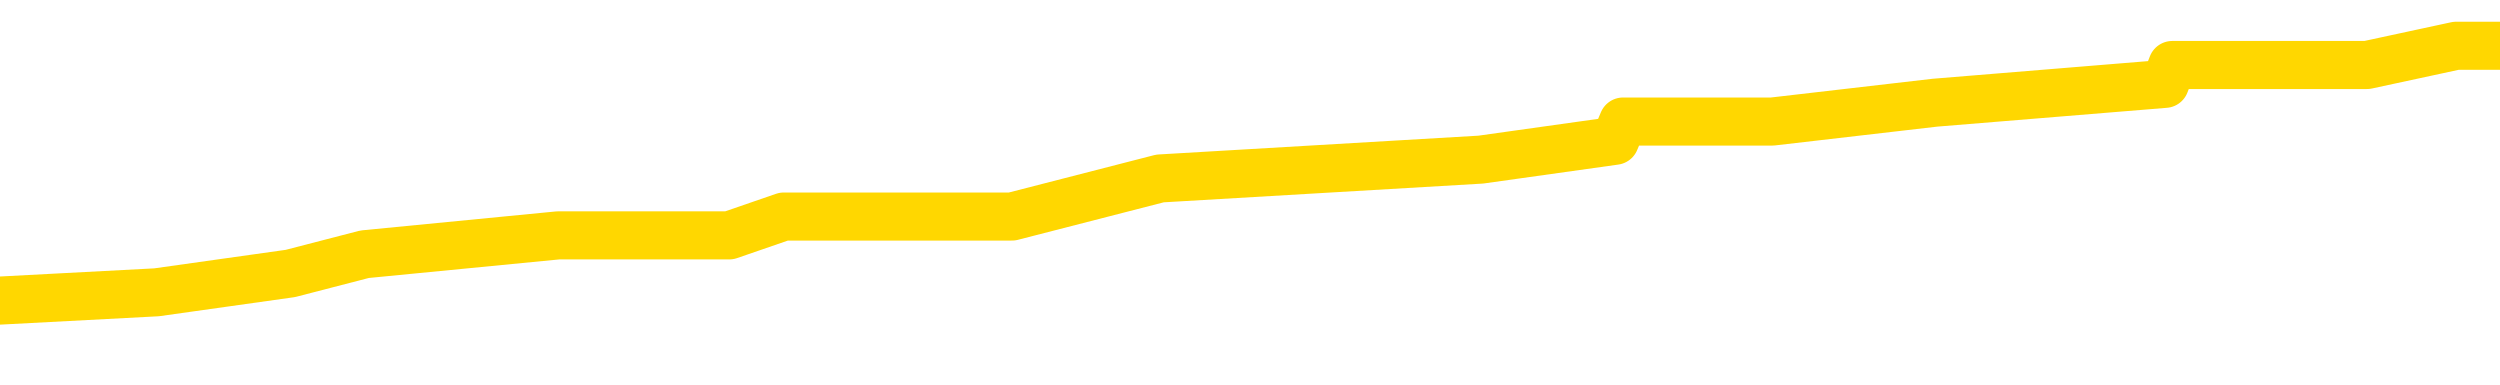 <svg xmlns="http://www.w3.org/2000/svg" version="1.1" viewBox="0 0 6500 1000">
	<path fill="none" stroke="gold" stroke-width="125" stroke-linecap="round" stroke-linejoin="round" d="M0 143934  L-1044580 143934 L-1044396 143885 L-1043906 143786 L-1043612 143737 L-1043301 143638 L-1043066 143589 L-1043013 143490 L-1042954 143392 L-1042800 143343 L-1042760 143244 L-1042627 143195 L-1042335 143145 L-1041794 143145 L-1041184 143096 L-1041136 143096 L-1040496 143047 L-1040462 143047 L-1039937 143047 L-1039804 142998 L-1039414 142899 L-1039086 142800 L-1038969 142702 L-1038758 142603 L-1038041 142603 L-1037471 142554 L-1037364 142554 L-1037189 142505 L-1036968 142406 L-1036566 142357 L-1036540 142258 L-1035612 142160 L-1035525 142061 L-1035443 141963 L-1035373 141864 L-1035075 141815 L-1034923 141716 L-1033033 141765 L-1032932 141765 L-1032670 141765 L-1032376 141815 L-1032235 141716 L-1031986 141716 L-1031951 141667 L-1031792 141618 L-1031329 141519 L-1031076 141470 L-1030863 141371 L-1030612 141322 L-1030263 141273 L-1029336 141174 L-1029242 141075 L-1028831 141026 L-1027661 140928 L-1026472 140878 L-1026379 140780 L-1026352 140681 L-1026086 140583 L-1025787 140484 L-1025658 140385 L-1025621 140287 L-1024806 140287 L-1024422 140336 L-1023362 140385 L-1023300 140385 L-1023035 141371 L-1022564 142308 L-1022371 143244 L-1022108 144180 L-1021771 144131 L-1021635 144082 L-1021180 144033 L-1020437 143983 L-1020419 143934 L-1020254 143835 L-1020186 143835 L-1019670 143786 L-1018641 143786 L-1018445 143737 L-1017956 143688 L-1017594 143638 L-1017185 143638 L-1016800 143688 L-1015096 143688 L-1014998 143688 L-1014927 143688 L-1014865 143688 L-1014681 143638 L-1014344 143638 L-1013704 143589 L-1013627 143540 L-1013566 143540 L-1013379 143490 L-1013299 143490 L-1013122 143441 L-1013103 143392 L-1012873 143392 L-1012485 143343 L-1011597 143343 L-1011557 143293 L-1011469 143244 L-1011442 143145 L-1010434 143096 L-1010284 142998 L-1010260 142948 L-1010127 142899 L-1010087 142850 L-1008829 142800 L-1008771 142800 L-1008231 142751 L-1008179 142751 L-1008132 142751 L-1007737 142702 L-1007597 142653 L-1007397 142603 L-1007251 142603 L-1007086 142603 L-1006809 142653 L-1006451 142653 L-1005898 142603 L-1005253 142554 L-1004995 142455 L-1004841 142406 L-1004440 142357 L-1004400 142308 L-1004279 142258 L-1004217 142308 L-1004203 142308 L-1004110 142308 L-1003816 142258 L-1003665 142061 L-1003335 141963 L-1003257 141864 L-1003181 141815 L-1002954 141667 L-1002888 141568 L-1002660 141470 L-1002608 141371 L-1002443 141322 L-1001437 141273 L-1001254 141223 L-1000703 141174 L-1000310 141075 L-999912 141026 L-999062 140928 L-998984 140878 L-998405 140829 L-997964 140829 L-997723 140780 L-997565 140780 L-997165 140681 L-997144 140681 L-996699 140632 L-996294 140583 L-996158 140484 L-995983 140385 L-995846 140287 L-995596 140188 L-994596 140139 L-994514 140090 L-994379 140040 L-994340 139991 L-993450 139942 L-993234 139893 L-992791 139843 L-992674 139794 L-992617 139745 L-991941 139745 L-991840 139695 L-991812 139695 L-990470 139646 L-990064 139597 L-990025 139548 L-989096 139498 L-988998 139449 L-988865 139400 L-988461 139350 L-988435 139301 L-988342 139252 L-988126 139203 L-987714 139104 L-986561 139005 L-986269 138907 L-986240 138808 L-985632 138759 L-985382 138660 L-985363 138611 L-984433 138562 L-984382 138463 L-984259 138414 L-984242 138315 L-984086 138266 L-983911 138168 L-983774 138118 L-983718 138069 L-983610 138020 L-983525 137970 L-983291 137921 L-983216 137872 L-982908 137823 L-982790 137773 L-982620 137724 L-982529 137675 L-982426 137675 L-982403 137625 L-982326 137625 L-982228 137527 L-981861 137478 L-981757 137428 L-981253 137379 L-980801 137330 L-980763 137280 L-980739 137231 L-980698 137182 L-980570 137133 L-980469 137083 L-980027 137034 L-979745 136985 L-979153 136935 L-979022 136886 L-978748 136788 L-978595 136738 L-978442 136689 L-978357 136590 L-978279 136541 L-978093 136492 L-978043 136492 L-978015 136443 L-977936 136393 L-977912 136344 L-977629 136245 L-977025 136147 L-976030 136098 L-975732 136048 L-974998 135999 L-974753 135950 L-974664 135900 L-974086 135851 L-973388 135802 L-972636 135753 L-972317 135703 L-971934 135605 L-971857 135555 L-971223 135506 L-971037 135457 L-970949 135457 L-970820 135457 L-970507 135408 L-970458 135358 L-970316 135309 L-970294 135260 L-969326 135210 L-968781 135161 L-968303 135161 L-968242 135161 L-967918 135161 L-967897 135112 L-967834 135112 L-967624 135063 L-967547 135013 L-967493 134964 L-967470 134915 L-967431 134865 L-967415 134816 L-966658 134767 L-966641 134718 L-965842 134668 L-965689 134619 L-964784 134570 L-964278 134520 L-964049 134422 L-964007 134422 L-963892 134373 L-963716 134323 L-962961 134373 L-962826 134323 L-962662 134274 L-962344 134225 L-962168 134126 L-961146 134028 L-961123 133929 L-960872 133880 L-960659 133781 L-960025 133732 L-959787 133633 L-959754 133535 L-959576 133436 L-959496 133338 L-959406 133288 L-959342 133190 L-958901 133091 L-958878 133042 L-958337 132993 L-958081 132943 L-957586 132894 L-956709 132845 L-956672 132795 L-956620 132746 L-956579 132697 L-956461 132648 L-956185 132598 L-955978 132500 L-955781 132401 L-955757 132303 L-955707 132204 L-955668 132155 L-955590 132105 L-954993 132007 L-954932 131958 L-954829 131908 L-954675 131859 L-954043 131810 L-953362 131760 L-953059 131662 L-952713 131613 L-952515 131563 L-952467 131465 L-952146 131415 L-951519 131366 L-951372 131317 L-951336 131268 L-951278 131218 L-951201 131120 L-950960 131120 L-950872 131070 L-950778 131021 L-950484 130972 L-950349 130923 L-950289 130873 L-950252 130775 L-949980 130775 L-948974 130725 L-948799 130676 L-948748 130676 L-948455 130627 L-948263 130528 L-947930 130479 L-947423 130430 L-946861 130331 L-946846 130233 L-946830 130183 L-946729 130085 L-946615 129986 L-946575 129888 L-946538 129838 L-946472 129838 L-946444 129789 L-946305 129838 L-946012 129838 L-945962 129838 L-945857 129838 L-945593 129789 L-945128 129740 L-944983 129740 L-944929 129641 L-944871 129592 L-944680 129543 L-944315 129493 L-944101 129493 L-943906 129493 L-943848 129493 L-943789 129395 L-943635 129345 L-943366 129296 L-942936 129543 L-942920 129543 L-942843 129493 L-942779 129444 L-942650 129099 L-942626 129050 L-942342 129000 L-942294 128951 L-942240 128902 L-941777 128853 L-941739 128853 L-941698 128803 L-941508 128754 L-941027 128705 L-940540 128655 L-940524 128606 L-940486 128557 L-940229 128508 L-940152 128409 L-939922 128360 L-939906 128261 L-939612 128163 L-939169 128113 L-938722 128064 L-938218 128015 L-938064 127965 L-937777 127916 L-937737 127818 L-937406 127768 L-937184 127719 L-936667 127620 L-936591 127571 L-936344 127473 L-936149 127374 L-936089 127325 L-935313 127275 L-935239 127275 L-935008 127226 L-934992 127226 L-934930 127177 L-934734 127128 L-934270 127128 L-934247 127078 L-934117 127078 L-932816 127078 L-932800 127078 L-932722 127029 L-932629 127029 L-932412 127029 L-932259 126980 L-932081 127029 L-932027 127078 L-931740 127128 L-931700 127128 L-931331 127128 L-930891 127128 L-930707 127128 L-930386 127078 L-930091 127078 L-929645 126980 L-929573 126931 L-929111 126832 L-928673 126783 L-928491 126733 L-927037 126635 L-926905 126586 L-926448 126487 L-926222 126438 L-925836 126339 L-925319 126241 L-924365 126142 L-923571 126043 L-922896 125994 L-922471 125896 L-922160 125846 L-921930 125698 L-921246 125551 L-921233 125403 L-921023 125206 L-921001 125156 L-920827 125058 L-919877 125008 L-919609 124910 L-918794 124861 L-918483 124762 L-918446 124713 L-918388 124614 L-917772 124565 L-917134 124466 L-915508 124417 L-914834 124368 L-914192 124368 L-914114 124368 L-914058 124368 L-914022 124368 L-913994 124318 L-913882 124220 L-913864 124171 L-913841 124121 L-913688 124072 L-913634 123973 L-913556 123924 L-913437 123875 L-913339 123826 L-913222 123776 L-912952 123678 L-912683 123628 L-912665 123530 L-912465 123481 L-912319 123382 L-912092 123333 L-911958 123283 L-911649 123234 L-911589 123185 L-911236 123086 L-910887 123037 L-910786 122988 L-910722 122889 L-910662 122840 L-910278 122741 L-909897 122692 L-909793 122643 L-909532 122593 L-909261 122495 L-909102 122446 L-909069 122396 L-909008 122347 L-908866 122298 L-908682 122248 L-908638 122199 L-908350 122199 L-908334 122150 L-908100 122150 L-908039 122101 L-908001 122101 L-907421 122051 L-907288 122002 L-907264 121805 L-907246 121460 L-907229 121066 L-907212 120671 L-907188 120277 L-907172 119981 L-907151 119636 L-907134 119291 L-907111 119094 L-907094 118897 L-907072 118749 L-907056 118651 L-907007 118503 L-906935 118355 L-906900 118108 L-906876 117911 L-906840 117714 L-906799 117517 L-906762 117418 L-906746 117221 L-906722 117073 L-906685 116975 L-906668 116827 L-906645 116728 L-906627 116630 L-906609 116531 L-906593 116433 L-906564 116285 L-906538 116137 L-906492 116088 L-906476 115989 L-906434 115940 L-906386 115841 L-906315 115743 L-906300 115644 L-906284 115546 L-906221 115496 L-906182 115447 L-906143 115398 L-905977 115348 L-905912 115299 L-905896 115250 L-905852 115151 L-905793 115102 L-905581 115053 L-905547 115003 L-905505 114954 L-905427 114905 L-904890 114856 L-904811 114806 L-904707 114708 L-904618 114658 L-904442 114609 L-904092 114560 L-903936 114511 L-903498 114461 L-903341 114412 L-903211 114363 L-902508 114264 L-902306 114215 L-901346 114116 L-900863 114067 L-900764 114067 L-900672 114018 L-900427 113968 L-900354 113919 L-899911 113821 L-899815 113771 L-899800 113722 L-899784 113673 L-899759 113623 L-899293 113574 L-899076 113525 L-898937 113476 L-898643 113426 L-898554 113377 L-898513 113328 L-898483 113278 L-898311 113229 L-898252 113180 L-898175 113131 L-898095 113081 L-898025 113081 L-897716 113032 L-897631 112983 L-897417 112933 L-897382 112884 L-896698 112835 L-896600 112786 L-896394 112736 L-896348 112687 L-896069 112638 L-896007 112588 L-895990 112490 L-895912 112441 L-895604 112342 L-895580 112293 L-895526 112194 L-895503 112145 L-895381 112096 L-895245 111997 L-895001 111948 L-894875 111948 L-894228 111898 L-894212 111898 L-894188 111898 L-894007 111800 L-893931 111751 L-893839 111701 L-893412 111652 L-892996 111603 L-892603 111504 L-892524 111455 L-892505 111406 L-892142 111356 L-891905 111307 L-891677 111258 L-891364 111208 L-891286 111159 L-891205 111061 L-891027 110962 L-891012 110913 L-890746 110814 L-890666 110765 L-890436 110716 L-890210 110666 L-889894 110666 L-889719 110617 L-889358 110617 L-888966 110568 L-888897 110469 L-888833 110420 L-888693 110321 L-888641 110272 L-888539 110173 L-888038 110124 L-887840 110075 L-887594 110026 L-887408 109976 L-887109 109927 L-887032 109878 L-886866 109779 L-885982 109730 L-885953 109631 L-885830 109533 L-885252 109483 L-885174 109434 L-884460 109434 L-884148 109434 L-883935 109434 L-883918 109434 L-883532 109434 L-883007 109336 L-882561 109286 L-882231 109237 L-882078 109188 L-881753 109188 L-881574 109138 L-881493 109138 L-881286 109040 L-881111 108991 L-880182 108941 L-879293 108892 L-879254 108843 L-879026 108843 L-878646 108793 L-877859 108744 L-877625 108695 L-877549 108646 L-877191 108596 L-876619 108498 L-876352 108448 L-875966 108399 L-875862 108399 L-875692 108399 L-875074 108399 L-874863 108399 L-874555 108399 L-874502 108350 L-874374 108301 L-874321 108251 L-874202 108202 L-873866 108103 L-872906 108054 L-872775 107956 L-872573 107906 L-871942 107857 L-871631 107808 L-871217 107758 L-871189 107709 L-871044 107660 L-870624 107611 L-869291 107611 L-869244 107561 L-869116 107463 L-869099 107413 L-868521 107315 L-868316 107266 L-868286 107216 L-868245 107167 L-868188 107118 L-868150 107068 L-868072 107019 L-867929 106970 L-867475 106921 L-867356 106871 L-867071 106822 L-866698 106773 L-866602 106724 L-866275 106674 L-865921 106625 L-865751 106576 L-865704 106526 L-865595 106477 L-865506 106428 L-865478 106379 L-865401 106280 L-865098 106231 L-865064 106132 L-864992 106083 L-864625 106034 L-864289 105984 L-864208 105984 L-863988 105935 L-863817 105886 L-863789 105836 L-863292 105787 L-862743 105689 L-861862 105639 L-861764 105541 L-861687 105491 L-861413 105442 L-861165 105344 L-861091 105294 L-861030 105196 L-860911 105146 L-860868 105097 L-860758 105048 L-860682 104949 L-859981 104900 L-859736 104851 L-859696 104801 L-859539 104752 L-858940 104752 L-858713 104752 L-858621 104752 L-858146 104752 L-857549 104654 L-857029 104604 L-857008 104555 L-856863 104506 L-856543 104506 L-856001 104506 L-855769 104506 L-855598 104506 L-855112 104456 L-854884 104407 L-854799 104358 L-854453 104309 L-854127 104309 L-853604 104259 L-853277 104210 L-852676 104161 L-852479 104062 L-852427 104013 L-852386 103964 L-852105 103914 L-851420 103816 L-851110 103766 L-851085 103668 L-850894 103619 L-850671 103569 L-850585 103520 L-849922 103421 L-849897 103372 L-849676 103274 L-849346 103224 L-848994 103126 L-848789 103076 L-848556 102978 L-848298 102929 L-848109 102830 L-848062 102781 L-847835 102731 L-847800 102682 L-847644 102633 L-847429 102584 L-847256 102534 L-847165 102485 L-846887 102436 L-846644 102386 L-846328 102337 L-845902 102337 L-845865 102337 L-845381 102337 L-845148 102337 L-844936 102288 L-844710 102239 L-844160 102239 L-843913 102189 L-843079 102189 L-843023 102140 L-843001 102091 L-842844 102041 L-842382 101992 L-842341 101943 L-842001 101844 L-841868 101795 L-841645 101746 L-841073 101696 L-840601 101647 L-840407 101598 L-840214 101549 L-840024 101499 L-839923 101450 L-839554 101401 L-839508 101351 L-839427 101302 L-838133 101253 L-838085 101204 L-837816 101204 L-837671 101204 L-837120 101204 L-837004 101154 L-836922 101105 L-836563 101056 L-836339 101006 L-836058 100957 L-835729 100859 L-835221 100809 L-835108 100760 L-835029 100711 L-834865 100661 L-834571 100661 L-834102 100661 L-833905 100711 L-833855 100711 L-833205 100661 L-833083 100612 L-832629 100612 L-832593 100563 L-832125 100514 L-832014 100464 L-831998 100415 L-831782 100415 L-831601 100366 L-831069 100366 L-830040 100366 L-829840 100316 L-829382 100267 L-828434 100169 L-828335 100119 L-827981 100021 L-827921 99971 L-827906 99922 L-827871 99873 L-827501 99824 L-827381 99774 L-827139 99725 L-826976 99676 L-826788 99626 L-826667 99577 L-825597 99479 L-824739 99429 L-824526 99331 L-824429 99281 L-824255 99183 L-823922 99134 L-823850 99084 L-823792 99035 L-823617 99035 L-823228 98986 L-822993 98936 L-822882 98887 L-822764 98838 L-821784 98789 L-821758 98739 L-821164 98641 L-821131 98641 L-820983 98591 L-820698 98542 L-819787 98542 L-818840 98542 L-818687 98493 L-818585 98493 L-818453 98444 L-818310 98394 L-818284 98345 L-818170 98296 L-817951 98246 L-817270 98197 L-817140 98148 L-816837 98099 L-816597 98000 L-816265 97951 L-815626 97901 L-815283 97803 L-815222 97754 L-815066 97754 L-814144 97754 L-813674 97754 L-813630 97754 L-813618 97704 L-813576 97655 L-813554 97606 L-813527 97556 L-813384 97507 L-812961 97458 L-812626 97458 L-812435 97409 L-812006 97409 L-811818 97359 L-811429 97261 L-810895 97211 L-810522 97162 L-810501 97162 L-810251 97113 L-810133 97064 L-810057 97014 L-809921 96965 L-809881 96916 L-809802 96866 L-809407 96817 L-808911 96768 L-808799 96669 L-808626 96620 L-808318 96571 L-807871 96521 L-807548 96472 L-807405 96374 L-806978 96275 L-806825 96176 L-806770 96078 L-805956 96029 L-805936 95979 L-805564 95930 L-805507 95930 L-804378 95881 L-804310 95881 L-803752 95831 L-803557 95782 L-803421 95733 L-803188 95684 L-802841 95634 L-802806 95536 L-802771 95486 L-802703 95388 L-802354 95339 L-802182 95289 L-801697 95240 L-801680 95191 L-801355 95141 L-801198 95092 L-800057 94994 L-800032 94944 L-799840 94846 L-799647 94796 L-799397 94747 L-799379 94698 L-798359 94649 L-798062 94599 L-797986 94550 L-797850 94451 L-797674 94402 L-797097 94304 L-796882 94254 L-796818 94205 L-796687 94156 L-796651 94057 L-796127 94008 L-795989 113426 L-795975 113426 L-795952 113426 L-795932 113426 L-795705 93959 L-794929 93959 L-794887 93959 L-794520 93959 L-794441 93909 L-794389 93860 L-793716 93811 L-792974 93761 L-792549 93761 L-792101 93712 L-791039 93663 L-790728 93564 L-790318 93564 L-790246 93515 L-789721 93515 L-789627 93515 L-789609 93515 L-789164 93466 L-788979 93367 L-788199 93269 L-787526 93219 L-787114 93071 L-786882 92973 L-786742 92924 L-786660 92825 L-786640 92776 L-786564 92776 L-786435 92726 L-786119 92776 L-785894 92776 L-785569 92726 L-785507 92726 L-785137 92726 L-785104 92726 L-784895 92726 L-784228 92726 L-784150 92726 L-783992 92628 L-783882 92628 L-783555 92579 L-783400 92529 L-783060 92529 L-783003 92431 L-782664 92332 L-782461 92283 L-782408 92184 L-781031 92135 L-780902 92086 L-780468 92036 L-780148 91987 L-779320 91889 L-779197 91839 L-778466 91741 L-778310 91642 L-778269 91593 L-778216 91544 L-778192 91494 L-778078 91445 L-777782 91396 L-777492 91346 L-777438 91297 L-777317 91248 L-777287 91199 L-777187 91149 L-776743 91149 L-776592 91100 L-775756 91100 L-775214 91051 L-774879 91051 L-774864 91001 L-774788 90952 L-774672 90903 L-774477 90854 L-774213 90804 L-773379 90755 L-773282 90706 L-772761 90656 L-772719 90607 L-772620 90558 L-771792 90558 L-771657 90509 L-771318 90509 L-770764 90459 L-770384 90410 L-770221 90361 L-769911 90311 L-769099 90262 L-768792 90213 L-768524 90213 L-768202 90213 L-767882 90262 L-767606 90262 L-766777 90164 L-766682 90114 L-766590 89966 L-766485 89819 L-766099 89671 L-765619 89572 L-765602 89523 L-765483 89474 L-765116 89375 L-765021 89326 L-764187 89227 L-764110 89178 L-763810 89129 L-763720 89079 L-763312 88981 L-763202 88882 L-762503 88833 L-762030 88784 L-761970 88734 L-761751 88636 L-761477 88586 L-761364 88537 L-760337 88488 L-759950 88439 L-759930 88389 L-759597 88340 L-759353 88291 L-758919 88241 L-758809 88192 L-758692 88143 L-758240 88044 L-757649 87995 L-757313 87946 L-755420 87896 L-755306 87798 L-755095 87749 L-753776 87699 L-753670 76610 L-753604 65669 L-753568 55565 L-753506 55565 L-753006 66556 L-752331 77399 L-752309 87404 L-752039 87305 L-751071 87305 L-750382 87256 L-750220 87206 L-749679 87157 L-749589 87108 L-748570 87059 L-747622 86960 L-747256 87009 L-747154 87059 L-746565 87059 L-746506 87059 L-746405 87009 L-745965 86911 L-745858 86862 L-745416 86812 L-744416 86664 L-744160 86517 L-744057 86369 L-743927 86270 L-743560 86172 L-742979 86073 L-742948 86024 L-742633 85974 L-740650 85925 L-740534 85876 L-740466 85876 L-740108 85827 L-738489 85777 L-738312 85777 L-738167 85777 L-737345 85827 L-737292 85876 L-737237 85876 L-736803 85876 L-735823 85925 L-735749 85925 L-734664 85876 L-734451 85876 L-733735 85777 L-733347 85728 L-733128 85629 L-732808 85531 L-732315 85432 L-732187 85383 L-731958 85284 L-731726 85186 L-731667 85137 L-731377 85087 L-731105 84989 L-730075 84939 L-728410 84890 L-727991 84841 L-727854 84792 L-727697 84792 L-727392 84742 L-727164 84644 L-727006 84594 L-726846 84496 L-726677 84397 L-726630 84348 L-726576 84299 L-726555 84299 L-726169 84249 L-725919 84249 L-725648 84249 L-725488 84249 L-725398 84249 L-723739 84249 L-723574 84299 L-723194 84249 L-722734 84249 L-722125 84151 L-721031 84102 L-720600 84052 L-720569 84003 L-720507 83954 L-720489 83904 L-718785 83855 L-718743 83806 L-718277 83757 L-718090 83707 L-718058 83609 L-717463 83559 L-717413 83510 L-717090 83461 L-717040 83412 L-716829 83362 L-716811 83313 L-716545 83214 L-716492 83165 L-716023 83116 L-715513 83017 L-715434 83017 L-715140 82968 L-715123 82919 L-715085 82869 L-715014 82820 L-714856 82771 L-713910 82771 L-713854 82771 L-713333 82771 L-713141 82722 L-713040 82722 L-712814 82672 L-712304 82672 L-711916 84003 L-711846 84003 L-711498 83954 L-711141 83904 L-710012 82475 L-709961 82377 L-709735 82327 L-709701 82278 L-709576 82179 L-709477 82179 L-709212 82179 L-708472 82229 L-707894 82229 L-707600 82229 L-706894 82229 L-706716 82179 L-706692 82179 L-706056 82130 L-705745 82081 L-705349 82081 L-705319 82032 L-705298 81982 L-705144 81933 L-704459 81933 L-704443 81933 L-704103 81933 L-703830 81884 L-703793 81834 L-703737 81736 L-703715 81687 L-703643 81637 L-703311 81588 L-703205 81539 L-703176 81440 L-702978 81391 L-702825 81342 L-701957 81292 L-701395 81194 L-701379 81194 L-701277 81144 L-701175 81194 L-701029 81194 L-700950 81194 L-700913 81144 L-700857 81095 L-700784 81046 L-700639 80997 L-700157 80997 L-699753 80947 L-698886 80997 L-698866 80997 L-698609 80997 L-698532 80997 L-698503 80947 L-698492 80849 L-698475 80799 L-698182 80750 L-698143 80701 L-698071 80652 L-697997 80602 L-697792 80553 L-697632 80405 L-697331 80257 L-697254 80060 L-697237 79912 L-697020 79814 L-696789 79814 L-696679 79863 L-696309 79912 L-696151 79912 L-695920 79912 L-695751 79912 L-695606 79863 L-695474 79814 L-694198 79715 L-693795 79617 L-693734 79567 L-693617 79469 L-693192 79419 L-693177 79321 L-693115 79272 L-692841 79173 L-692729 79124 L-692447 79025 L-692169 78976 L-691744 78877 L-691722 78828 L-691644 78779 L-691518 78729 L-690932 78680 L-690540 78631 L-690205 78582 L-689616 78532 L-689513 78532 L-689343 78483 L-689207 78483 L-688379 78434 L-687194 78384 L-687158 78335 L-687102 78335 L-686882 78286 L-686677 78286 L-686522 78286 L-686265 78237 L-686189 78187 L-685646 78138 L-685610 78089 L-685361 78039 L-684973 77990 L-684148 77941 L-683790 77892 L-683479 77892 L-683221 77842 L-682998 77793 L-682591 77744 L-682475 77694 L-682291 77645 L-682238 77645 L-682050 77596 L-681879 77547 L-681850 77497 L-681570 77448 L-681259 77399 L-681121 77349 L-680812 77300 L-680618 77300 L-680602 77251 L-679883 77251 L-679749 77152 L-679452 77103 L-679361 77054 L-678761 77054 L-678722 77004 L-678644 76955 L-678023 76906 L-677872 76807 L-677831 76758 L-677521 76709 L-677329 76659 L-677136 76561 L-677080 76462 L-676772 76413 L-676719 76364 L-676665 76413 L-676639 76413 L-676514 76413 L-675703 76364 L-675627 76314 L-675086 76265 L-674818 76216 L-674158 76167 L-673251 76117 L-673009 76068 L-672477 76019 L-672260 75969 L-671152 76019 L-671102 76019 L-670327 76019 L-669779 75969 L-669668 75920 L-669515 75822 L-669460 75772 L-669294 75723 L-668917 75674 L-668469 75624 L-668415 75575 L-668260 75526 L-667580 75477 L-667360 75427 L-666842 75378 L-665993 75279 L-665977 75230 L-664186 75181 L-663632 75132 L-663515 75082 L-662509 75033 L-662472 74984 L-662240 74984 L-662147 74984 L-662107 74984 L-661775 74934 L-661423 74885 L-661158 74787 L-660871 74737 L-660561 74639 L-660307 74540 L-660213 74491 L-659723 74442 L-659516 74392 L-658950 74343 L-658836 74392 L-658484 74343 L-658433 74343 L-658393 74343 L-657789 74244 L-657056 74146 L-656474 74047 L-656239 73949 L-655698 73801 L-655546 73702 L-655044 73653 L-654835 73554 L-654812 73554 L-654753 73505 L-653790 73505 L-653613 73456 L-653171 73407 L-653146 73308 L-652991 73259 L-652910 73259 L-652759 73308 L-652113 73308 L-652063 73259 L-650943 73209 L-649959 73160 L-649897 73111 L-649177 73062 L-648312 73012 L-647933 72963 L-647714 72963 L-646955 72914 L-646903 72864 L-646593 72766 L-645742 72766 L-645549 72717 L-645372 72667 L-645148 72667 L-645021 72618 L-644829 72618 L-644596 72569 L-644427 72618 L-644140 72569 L-643861 72569 L-643778 72519 L-643607 72470 L-643591 72372 L-643437 72322 L-643398 72273 L-642622 72224 L-642546 72224 L-642314 72125 L-641887 72076 L-641541 72027 L-640958 71977 L-640689 71977 L-640430 71977 L-640301 71879 L-640285 71829 L-640171 71780 L-640147 71731 L-639913 71682 L-639877 71632 L-638561 71632 L-638505 71583 L-637826 71484 L-637254 71484 L-637128 71484 L-636975 71484 L-636898 71484 L-636586 71386 L-636313 71337 L-636224 71238 L-636122 71238 L-635194 71189 L-635118 71189 L-634754 71189 L-634730 71139 L-634693 71090 L-633918 70992 L-633826 70942 L-633686 70893 L-633284 70844 L-633022 70844 L-632779 70893 L-632565 70844 L-632484 70844 L-632408 70844 L-632331 70844 L-632145 70893 L-632078 70893 L-631829 70893 L-631774 70844 L-631636 70794 L-631556 70696 L-631443 70647 L-631220 70597 L-631056 70548 L-631015 70499 L-630845 70449 L-630474 70400 L-630460 70351 L-630344 70302 L-629622 70252 L-629586 70203 L-629453 70203 L-629106 70154 L-628694 70154 L-628658 70154 L-628580 70104 L-628541 70055 L-628177 70006 L-627973 69957 L-627958 69907 L-627612 69858 L-627264 69858 L-626938 69858 L-626836 69809 L-626683 69809 L-626489 69759 L-626257 69759 L-626165 69759 L-626009 69759 L-625932 69759 L-625891 69710 L-625778 69661 L-625755 69612 L-625504 69612 L-625365 69513 L-624787 69365 L-623959 69267 L-623471 69168 L-623350 69119 L-623311 69069 L-623299 69020 L-623147 68922 L-623046 68823 L-622813 68774 L-622422 68675 L-622118 68626 L-622102 68577 L-621932 68527 L-621693 68429 L-621097 68429 L-620493 68379 L-620453 68379 L-620413 68379 L-620260 68330 L-620206 68281 L-620144 68232 L-620076 68182 L-620021 68084 L-619996 68034 L-619949 67985 L-619855 67887 L-619718 67837 L-619564 67788 L-619432 67739 L-619391 67739 L-619356 67689 L-619294 67640 L-619020 67542 L-618706 67492 L-618665 67394 L-618580 67344 L-618403 67295 L-618165 67246 L-617808 67197 L-617778 67147 L-617209 67098 L-617086 67049 L-616850 67000 L-616827 67000 L-616546 66950 L-616260 66950 L-616005 66950 L-615433 66901 L-615136 66852 L-615060 66802 L-614361 66753 L-614283 66704 L-614248 66655 L-614222 66605 L-614170 66507 L-613977 66457 L-613836 66359 L-613800 66310 L-613760 66260 L-613165 66211 L-612932 66162 L-612649 66507 L-612594 66802 L-612521 67147 L-612442 67443 L-612206 67344 L-611962 67295 L-611827 67246 L-611720 67197 L-611641 67147 L-611254 67049 L-611127 67000 L-610974 66950 L-610936 66901 L-610790 66852 L-610569 66802 L-610395 66753 L-610326 66704 L-609505 66605 L-609488 66605 L-609194 66556 L-608406 66507 L-608096 66507 L-607950 66457 L-607722 66408 L-607521 66310 L-606584 66260 L-606547 66211 L-606525 66162 L-606484 66063 L-606215 66014 L-605619 65965 L-605555 65915 L-605520 65866 L-605503 65817 L-604808 65817 L-604606 65817 L-604574 65817 L-604241 65817 L-604133 65767 L-603509 65669 L-603004 65620 L-602967 65521 L-602525 65521 L-602429 65472 L-602270 65472 L-601957 65472 L-601944 65472 L-601504 65521 L-601022 65570 L-600893 65570 L-600573 65570 L-600505 65521 L-600201 65521 L-600025 65472 L-599831 65422 L-599588 65324 L-599391 65225 L-599365 65127 L-598787 65077 L-598717 65028 L-598307 64979 L-598253 64930 L-598207 64880 L-597843 64831 L-597697 64782 L-597491 64732 L-597395 64732 L-597240 64683 L-597178 64634 L-597031 64535 L-596930 64486 L-596373 64486 L-596351 64585 L-596179 64634 L-595637 64683 L-595576 64683 L-595522 64585 L-595494 64486 L-595422 64437 L-595406 64338 L-595343 64289 L-595306 64190 L-595151 64141 L-594826 64092 L-594260 64042 L-594245 63993 L-594183 63895 L-594082 63796 L-594035 63796 L-593793 63747 L-593371 63747 L-593216 63747 L-591474 63648 L-590933 63599 L-589989 63550 L-589580 63500 L-589039 63402 L-588842 63352 L-588674 63303 L-588378 63254 L-588263 63205 L-588248 63205 L-588093 63155 L-587953 63106 L-587877 63007 L-587745 63007 L-587397 63007 L-587026 63057 L-586428 63057 L-586253 63057 L-586096 63007 L-585828 62958 L-585676 62958 L-585385 63106 L-585361 63205 L-585278 63303 L-585051 63402 L-584351 63352 L-584224 63303 L-583793 63254 L-583699 63205 L-582494 63205 L-582445 63155 L-582152 63155 L-581748 63106 L-581472 63007 L-581453 62958 L-581335 62909 L-581259 62860 L-581078 62810 L-580598 62761 L-580146 62662 L-579736 62613 L-579706 62564 L-579287 62515 L-579173 62515 L-579055 62515 L-579040 62515 L-578846 62465 L-578824 62367 L-578592 62317 L-578149 62268 L-577829 62170 L-577364 62170 L-577199 62120 L-577044 62071 L-576888 62071 L-576435 62071 L-576116 62071 L-576061 62120 L-575690 62120 L-575652 62170 L-575326 62170 L-575209 62120 L-575110 62071 L-574784 61972 L-574397 61923 L-574136 61874 L-573778 61775 L-573522 61726 L-571351 61677 L-571302 61627 L-571280 61578 L-570868 61578 L-570806 61578 L-570736 61627 L-570505 61627 L-570195 61578 L-569891 61480 L-569847 61430 L-569539 61381 L-569406 61332 L-569190 61282 L-568478 61233 L-568322 61233 L-568184 61184 L-568035 61184 L-568014 61184 L-567820 61135 L-567795 61085 L-567703 61036 L-567682 60987 L-567665 60937 L-567565 60888 L-566636 60839 L-566178 60839 L-565086 60740 L-564664 60740 L-564260 60691 L-564221 60642 L-563968 60592 L-563193 60494 L-563177 60445 L-563153 60395 L-562960 60346 L-562223 60297 L-561954 60247 L-561914 60198 L-561515 60100 L-561490 60050 L-560700 60001 L-560020 59952 L-558649 59902 L-558379 59853 L-558331 59804 L-557793 59705 L-557760 59656 L-557658 59557 L-557335 59508 L-557255 59459 L-556986 59459 L-556074 59410 L-555935 59410 L-555686 59311 L-555141 59311 L-554719 59262 L-554526 59212 L-554510 59212 L-554372 59114 L-554278 59065 L-554151 59015 L-553891 58966 L-553866 58867 L-553775 58818 L-553465 58769 L-553405 58720 L-553288 58720 L-552938 58720 L-552127 58720 L-551896 58621 L-551067 58621 L-550835 58522 L-550618 58473 L-550100 58473 L-549462 58424 L-549045 58375 L-548723 58325 L-548242 58276 L-547817 58276 L-547756 58227 L-547407 58227 L-547366 58177 L-547353 58128 L-547253 58030 L-547208 58030 L-546722 57980 L-545921 57980 L-545587 57980 L-544505 57931 L-544025 57882 L-544002 57832 L-543862 57783 L-543307 57734 L-542610 57685 L-542301 57635 L-542079 57586 L-541974 57537 L-541872 57438 L-541201 57389 L-541107 57340 L-541085 57340 L-541007 57290 L-540829 57290 L-540657 57290 L-540477 57241 L-540463 57192 L-540387 57142 L-540223 57093 L-539708 57044 L-539692 56995 L-539552 56995 L-539189 56945 L-539165 56945 L-539034 56896 L-539010 56847 L-538647 56797 L-538122 56699 L-538028 56650 L-537812 56551 L-537719 56502 L-537694 56452 L-537230 56403 L-537153 56403 L-536751 56354 L-536301 56354 L-535049 56305 L-535010 56255 L-534579 56206 L-534546 56157 L-533827 56107 L-533650 56058 L-533515 56009 L-533208 55960 L-533153 55910 L-533128 55812 L-533112 55713 L-532937 55664 L-532748 55615 L-532240 55615 L-531867 55220 L-531528 54777 L-531490 54382 L-530771 54037 L-530677 53988 L-530638 53939 L-530097 53939 L-530074 53890 L-529671 53840 L-529245 53791 L-528974 53791 L-528795 53742 L-528549 53643 L-528526 53594 L-528469 53495 L-527852 53446 L-527350 53397 L-526963 53397 L-526344 53446 L-526127 53446 L-525972 53495 L-524680 53397 L-524581 53347 L-524138 53249 L-523807 53200 L-523507 53101 L-523264 53052 L-522529 52953 L-521950 52904 L-521121 52855 L-521020 52805 L-520463 52756 L-520325 52707 L-518683 52657 L-518622 52657 L-518528 52657 L-517561 52657 L-517384 52608 L-517097 52608 L-516879 52608 L-516801 52559 L-516529 52559 L-516414 52510 L-516261 52460 L-515951 52411 L-515872 52362 L-515781 52362 L-515704 52312 L-515588 52312 L-515409 52263 L-515317 52214 L-515278 52165 L-514775 52165 L-514557 52115 L-514427 52115 L-514272 52066 L-514218 52017 L-514093 52017 L-513708 51967 L-513200 51918 L-513127 51869 L-512647 51820 L-512570 51770 L-512470 51770 L-512236 51721 L-511772 51721 L-511542 51721 L-511525 51721 L-511293 51721 L-511138 51721 L-511077 51721 L-510884 51672 L-510613 51573 L-509861 51524 L-508908 51524 L-508872 51475 L-508647 51475 L-508208 51475 L-507927 51376 L-507578 51327 L-506509 51277 L-505582 51277 L-505451 51277 L-505404 51277 L-505335 51228 L-505180 51228 L-505103 51130 L-504929 51031 L-504494 50932 L-504290 50883 L-504230 50785 L-503647 50735 L-503493 50637 L-503378 50587 L-503337 50538 L-503168 50489 L-503031 50440 L-502820 50341 L-502742 50292 L-502719 50242 L-502510 50144 L-502100 50095 L-502076 50045 L-501853 49996 L-501707 49947 L-501673 49897 L-501659 49848 L-501637 49799 L-501403 49750 L-501218 49700 L-501001 49651 L-500975 49602 L-500286 49552 L-500182 49503 L-500147 49454 L-500126 49405 L-499932 49355 L-499879 49306 L-499762 49207 L-499681 49207 L-499570 49158 L-499255 49109 L-498796 49060 L-498541 49010 L-498307 48912 L-498177 48862 L-497824 48813 L-497765 48764 L-497612 48715 L-497040 48616 L-496954 48567 L-496800 48468 L-496504 48370 L-496134 48271 L-495831 48172 L-495755 48123 L-495350 48074 L-495182 48074 L-495038 48074 L-494498 48074 L-494437 48074 L-494421 47975 L-494255 47926 L-494049 47877 L-493975 47877 L-493882 47827 L-493472 47778 L-493456 47729 L-493433 47729 L-493240 47680 L-493163 48123 L-492992 48567 L-492930 48961 L-492915 49405 L-492400 49355 L-492179 49306 L-491560 49207 L-491306 49158 L-491112 49109 L-491073 49060 L-491000 49060 L-490934 49060 L-490284 49060 L-490245 49109 L-490071 49109 L-490005 49109 L-489331 49109 L-488942 49010 L-488680 48961 L-488443 48912 L-488365 48813 L-488349 48715 L-488147 48665 L-487776 48567 L-487551 48517 L-486915 48468 L-486895 48468 L-486508 48419 L-486415 48419 L-486357 48370 L-486080 48320 L-485771 48320 L-485694 48271 L-484843 48320 L-484500 48567 L-484063 48862 L-483629 49109 L-483134 49355 L-482985 49306 L-482716 49355 L-481478 49405 L-481422 49503 L-479658 49552 L-479467 49503 L-478457 49454 L-478306 49405 L-477931 49503 L-477610 49602 L-477004 49700 L-476935 49799 L-476758 49750 L-475929 49700 L-475790 49651 L-475404 49602 L-475219 49552 L-475176 49503 L-475056 49454 L-474846 49405 L-474398 49306 L-474050 49257 L-473918 49207 L-473509 49158 L-473159 49158 L-472874 49109 L-472680 49060 L-472525 49060 L-472362 49010 L-472293 48961 L-472193 48961 L-471960 48912 L-471844 48912 L-471790 48862 L-471248 48862 L-470784 48813 L-469602 48813 L-469469 48813 L-469444 48813 L-469391 48813 L-468724 48813 L-467689 48715 L-467495 48665 L-467316 48616 L-467164 48616 L-467123 48567 L-467108 48567 L-467047 48517 L-466722 48468 L-465561 48419 L-465368 48370 L-465190 48320 L-464076 48271 L-463217 48222 L-463110 48222 L-462637 48172 L-462444 48172 L-460122 48123 L-460045 48074 L-459924 47975 L-459889 47926 L-459852 47827 L-459757 47680 L-459542 47581 L-458960 47482 L-458574 47433 L-457801 47384 L-457723 47335 L-457026 47335 L-456485 47335 L-456444 47285 L-456313 47285 L-455849 47236 L-455811 47187 L-455676 47137 L-455308 47088 L-455278 47039 L-455128 47039 L-454728 46990 L-452904 47039 L-452097 46990 L-451378 46990 L-451361 46990 L-451048 46891 L-450486 46842 L-449985 46793 L-449466 46743 L-449444 46694 L-447700 46645 L-447531 46595 L-447336 46546 L-446442 46497 L-445923 46398 L-445713 46349 L-445455 46300 L-444746 46250 L-443795 46201 L-443137 46152 L-443098 46053 L-442811 46004 L-442729 45955 L-442633 45955 L-442501 45905 L-442424 45905 L-441689 45905 L-441352 45856 L-441302 45905 L-441047 45905 L-440760 45856 L-440335 45856 L-439754 45807 L-439496 45807 L-439344 45758 L-439097 45758 L-439058 45758 L-438261 45708 L-438223 45659 L-438046 45659 L-437637 45560 L-437409 45560 L-437332 45560 L-437201 45560 L-437085 45511 L-436737 45462 L-436673 45413 L-436521 45363 L-435780 45314 L-435669 45265 L-435499 45215 L-435459 45166 L-435165 45166 L-434763 45166 L-434587 45166 L-434493 45166 L-434183 45117 L-433382 45068 L-432923 44969 L-432403 44920 L-431915 44870 L-431219 44821 L-430173 44772 L-429904 44772 L-429850 44723 L-429689 44723 L-429438 44723 L-429192 44673 L-429113 44624 L-428899 44525 L-428587 44476 L-428123 44378 L-428109 44328 L-427812 44328 L-427799 44279 L-426808 44230 L-426135 44180 L-425801 44082 L-425184 44082 L-425047 44033 L-424408 43983 L-424278 43934 L-423327 43835 L-423228 43737 L-422668 43688 L-422260 43688 L-421831 43688 L-421740 43638 L-420906 43638 L-420542 43638 L-420503 43688 L-420371 43737 L-420194 43737 L-419977 43737 L-419923 43688 L-419766 43589 L-419513 43540 L-418413 43490 L-418336 43441 L-418116 43392 L-417985 43293 L-417949 43244 L-417756 43195 L-417656 43145 L-417173 43096 L-416888 43047 L-416728 42998 L-416633 42899 L-416362 42850 L-416092 42800 L-416076 42603 L-415937 42455 L-415799 42308 L-415472 42110 L-415163 42012 L-415122 41963 L-415047 41864 L-414931 41815 L-414081 41716 L-413754 41667 L-413423 41618 L-413290 41618 L-413074 41618 L-413058 41618 L-412378 41618 L-412284 41519 L-412261 41470 L-412245 41371 L-412207 41322 L-411795 41223 L-411526 41174 L-411485 41125 L-411117 41125 L-410907 41075 L-409824 41075 L-409808 41026 L-409779 40977 L-409759 40977 L-409382 40878 L-409127 40829 L-408879 40730 L-408740 40632 L-408608 40583 L-408276 40533 L-408183 40484 L-408122 40435 L-407564 40385 L-407503 40336 L-407347 40287 L-407153 40238 L-406960 40188 L-406945 40139 L-406906 40090 L-406868 40040 L-406597 39991 L-406474 39942 L-406441 39893 L-406342 39893 L-406186 39893 L-406045 39893 L-405761 39843 L-405436 39843 L-404740 39794 L-404717 39794 L-404207 39794 L-403361 39794 L-402998 39745 L-402844 39695 L-402240 39695 L-402070 39695 L-402009 39695 L-401954 39646 L-400898 39597 L-400880 39597 L-399974 39597 L-399953 39597 L-399786 39548 L-399543 39548 L-399493 39498 L-399439 39400 L-399301 39350 L-399262 39301 L-398333 39252 L-398278 39252 L-398156 39252 L-398084 39252 L-397969 39252 L-397790 39301 L-396808 39252 L-396669 39252 L-396551 39153 L-396256 39055 L-396009 39005 L-395972 38956 L-395918 39005 L-395896 39005 L-395763 39005 L-395684 39005 L-395546 38956 L-394923 38956 L-394757 38907 L-394293 38907 L-394116 38808 L-394100 38759 L-394039 38710 L-393923 38660 L-393440 38611 L-392745 38562 L-392372 38513 L-392203 38463 L-391236 38414 L-391082 38365 L-390904 38365 L-390811 38315 L-390556 38315 L-390385 38315 L-389738 38266 L-389727 38266 L-389147 38217 L-389009 38217 L-388954 38118 L-388219 38069 L-388180 38020 L-388103 38020 L-387461 37970 L-386686 37970 L-386594 37921 L-386545 37921 L-386530 37872 L-386493 37872 L-386477 37773 L-386414 37724 L-386398 37675 L-386378 37675 L-386223 37625 L-386184 37576 L-386168 37527 L-386129 37478 L-385990 37428 L-385913 37379 L-385549 37330 L-385201 37280 L-384427 37231 L-383825 37182 L-383629 37133 L-383398 37133 L-383261 37083 L-382623 37083 L-382333 37034 L-382312 37034 L-381852 36985 L-381619 36985 L-381564 36935 L-381525 36886 L-381022 36837 L-380472 36788 L-379684 36738 L-378561 36738 L-377667 36689 L-377579 36689 L-377280 36640 L-377208 36590 L-377092 36541 L-375915 36492 L-375567 36443 L-375545 36393 L-375025 36344 L-374879 36295 L-374770 36245 L-374561 36196 L-374406 36147 L-374384 36098 L-374190 36048 L-374113 35999 L-373969 35950 L-373168 35900 L-373022 35851 L-372742 35802 L-372565 35753 L-372255 35703 L-371444 35654 L-370515 35654 L-368923 35605 L-368680 35555 L-368039 35506 L-367844 35457 L-367766 35408 L-367248 35358 L-367016 35358 L-366993 35309 L-366861 35309 L-366522 35260 L-366511 35210 L-366295 35161 L-366258 35112 L-365716 35063 L-365187 34964 L-365120 34915 L-364827 34865 L-364279 34767 L-364244 34718 L-364191 34668 L-364092 34570 L-363859 34570 L-363279 34570 L-363181 34619 L-363107 34619 L-362775 34570 L-362025 34520 L-361986 34471 L-361306 34471 L-361152 34471 L-360826 34422 L-360610 34373 L-360378 34373 L-360082 34323 L-359836 34274 L-359485 34225 L-359431 34175 L-358672 34126 L-357979 34028 L-357628 33929 L-357164 33880 L-356531 33830 L-356122 33781 L-356044 33830 L-355618 33830 L-354976 33781 L-354807 33781 L-354065 33732 L-353877 33683 L-353582 33633 L-353010 33584 L-352985 33535 L-351965 33535 L-351478 33485 L-351385 33485 L-351324 33436 L-351036 33387 L-350750 33338 L-350689 33288 L-350509 33288 L-349798 33239 L-349622 33190 L-349423 33140 L-349272 33091 L-349180 33042 L-349118 32993 L-348576 32993 L-348266 32943 L-348174 32845 L-348097 32746 L-347529 32697 L-347439 32697 L-347184 32598 L-346857 32500 L-346820 32352 L-346665 32204 L-346433 32155 L-346111 32105 L-344978 32056 L-344779 32007 L-344254 31958 L-344009 31958 L-343763 31908 L-343683 31859 L-343663 31760 L-343587 31711 L-343531 31613 L-343454 31563 L-343415 31514 L-343236 31415 L-343199 31366 L-342967 31317 L-341730 31268 L-341403 31218 L-341363 31120 L-340582 31070 L-340435 31021 L-339443 30972 L-339237 30972 L-338811 30972 L-338683 30972 L-338279 31021 L-338191 30972 L-337534 30923 L-336827 30873 L-336219 30824 L-336025 30775 L-335792 30676 L-335174 30627 L-334878 30528 L-334439 30479 L-334284 30430 L-334129 30380 L-333373 30282 L-333023 30233 L-332620 30233 L-332582 30183 L-331576 30183 L-331256 30183 L-331009 30134 L-330309 30035 L-330236 29986 L-329924 29937 L-328843 29888 L-328652 29838 L-328418 29838 L-328223 29789 L-327723 29740 L-326969 29740 L-326856 29740 L-326655 29740 L-326614 29690 L-326522 29641 L-326209 29592 L-326120 29543 L-326004 29493 L-325686 29493 L-325617 29444 L-325593 29395 L-325231 29345 L-325192 29296 L-324975 29247 L-324472 29296 L-323870 29345 L-323658 29444 L-323505 29493 L-323467 29493 L-323423 29395 L-323389 29345 L-323256 29296 L-322847 29247 L-322476 29198 L-322422 29148 L-322406 29099 L-322327 29050 L-321918 29000 L-321764 28951 L-321749 28853 L-321709 28803 L-321531 28705 L-321455 28655 L-321223 28606 L-320433 28557 L-320356 28557 L-319621 28458 L-319465 28409 L-319225 28310 L-319163 28212 L-319078 28163 L-319056 28064 L-318938 27965 L-318923 27867 L-318862 27768 L-318824 27719 L-318730 27670 L-318708 27670 L-318592 27620 L-318359 27571 L-318189 27473 L-317369 27473 L-316967 27423 L-316812 27423 L-316307 27423 L-316193 27423 L-315597 27423 L-315222 27374 L-315171 27374 L-314977 27325 L-314280 27325 L-314242 27275 L-314097 27275 L-313872 27226 L-313610 27177 L-313236 27128 L-312811 27078 L-312682 27029 L-312662 26931 L-312168 26931 L-311472 26881 L-311240 26931 L-311086 26931 L-310118 26931 L-309893 26980 L-309615 26980 L-309599 26931 L-309074 26881 L-308545 26832 L-308397 26783 L-308377 26733 L-307835 26684 L-307525 26635 L-307408 26536 L-307216 26438 L-307080 26339 L-306753 26290 L-306636 26241 L-306326 26241 L-305900 26191 L-305845 26191 L-305612 26241 L-305515 26241 L-305382 26241 L-305086 26241 L-304972 26191 L-304607 26142 L-304295 26142 L-303812 26093 L-303641 26043 L-303393 25994 L-303177 25945 L-302651 25896 L-302465 25797 L-302110 25748 L-301474 25698 L-301320 25600 L-300579 25551 L-300159 25501 L-299979 25452 L-299903 25452 L-299772 25403 L-299478 25353 L-299437 25304 L-299207 25304 L-299015 25255 L-298760 25255 L-298333 25206 L-298224 25156 L-297606 25156 L-297424 25156 L-296213 25156 L-295566 25206 L-295415 25206 L-295377 25206 L-295245 25206 L-295144 25156 L-295129 25107 L-295047 25058 L-294835 25008 L-294718 24959 L-294356 24910 L-293984 24861 L-293287 24811 L-292885 24762 L-292780 24713 L-292762 24663 L-291817 24614 L-291622 24516 L-291470 24466 L-291415 24368 L-290658 24368 L-290641 24466 L-290152 24516 L-290022 24614 L-289829 24614 L-288939 24565 L-288899 24516 L-288861 24466 L-288784 24417 L-288745 24417 L-288668 24368 L-288585 24318 L-288320 24269 L-288088 24220 L-288026 24171 L-287545 24121 L-287209 24121 L-287098 24072 L-286904 24023 L-286728 23973 L-286668 23973 L-286632 23924 L-286362 23875 L-285664 23776 L-285611 23678 L-285317 23579 L-284915 23481 L-284351 23431 L-283478 23382 L-283173 23333 L-283135 23283 L-283013 23234 L-282414 23185 L-282284 23136 L-282084 23086 L-282047 23037 L-281433 22988 L-281254 22938 L-281240 22840 L-281021 22791 L-280943 22692 L-280636 22692 L-280504 22643 L-280272 22643 L-279938 22643 L-279846 22593 L-279746 22544 L-279708 22495 L-279165 22495 L-278972 22446 L-278431 22396 L-278005 22347 L-277873 22347 L-277812 22347 L-277581 22347 L-277564 22347 L-277076 22396 L-276995 22396 L-276978 22396 L-275585 22446 L-275449 22446 L-275335 22396 L-274701 22347 L-274561 22298 L-274444 22248 L-274290 22150 L-274253 22101 L-274174 22051 L-274120 22101 L-273128 22101 L-273092 22051 L-272959 22051 L-272898 21953 L-272799 21903 L-272509 21854 L-272496 21805 L-272185 21805 L-272086 21854 L-271620 21805 L-271567 27029 L-271424 32204 L-271296 37428 L-271064 42653 L-270495 42603 L-270406 42554 L-270384 42554 L-270097 42505 L-269414 42455 L-269337 42406 L-269301 42357 L-269284 42308 L-269085 42258 L-268664 42160 L-268393 42160 L-267520 42110 L-267228 42110 L-267117 42110 L-266382 42061 L-266255 42012 L-265896 41963 L-265643 41963 L-264772 41913 L-264603 41913 L-264541 41864 L-264486 41815 L-264138 41765 L-264115 41716 L-263906 41667 L-263766 41618 L-263636 41568 L-263513 41519 L-263389 41470 L-263152 41420 L-262862 41371 L-262203 41322 L-262181 41273 L-262026 41223 L-261908 41174 L-260944 41125 L-260888 41075 L-260656 41026 L-260633 40977 L-260307 40928 L-260192 40928 L-260152 40878 L-259650 40878 L-259351 40829 L-259240 40780 L-258697 40730 L-257638 40681 L-257012 40632 L-256841 40583 L-256593 40533 L-256337 40484 L-256206 40435 L-256184 40385 L-255517 40336 L-254621 40287 L-254574 40238 L-254504 40188 L-254388 40188 L-254168 40139 L-253977 40139 L-253938 40090 L-253745 40040 L-253086 40040 L-252469 39991 L-252430 40287 L-251834 40583 L-251773 40829 L-250650 41075 L-250596 41075 L-250475 41026 L-250209 40977 L-250146 40977 L-249877 40977 L-249801 40928 L-249584 40928 L-249102 40878 L-248832 40829 L-248701 40829 L-248469 40730 L-248444 40583 L-248429 40385 L-248406 40139 L-248390 39893 L-248366 39646 L-248353 39350 L-248329 39055 L-248313 38759 L-248290 38513 L-248275 38266 L-248253 38020 L-248237 37872 L-248209 37724 L-248191 37527 L-248173 37428 L-248136 37280 L-248097 37182 L-248082 37083 L-248056 36935 L-248004 36837 L-247980 36738 L-247903 36640 L-247865 36590 L-247850 36492 L-247787 36393 L-247772 36295 L-247726 36147 L-247655 36048 L-247617 35999 L-247593 35900 L-247540 35802 L-247515 35753 L-247500 35703 L-247438 35654 L-247401 35605 L-247324 35555 L-247308 35506 L-247280 35408 L-247208 35358 L-247168 35309 L-247014 35210 L-246898 35161 L-246844 35112 L-246761 35063 L-246728 35013 L-246704 34964 L-246550 34915 L-246534 34865 L-246433 34816 L-246122 34767 L-246086 34718 L-245871 34668 L-245760 34668 L-245735 34668 L-245505 34718 L-245272 34718 L-244897 34668 L-244770 34619 L-244730 34570 L-244677 34520 L-244576 34471 L-244539 34422 L-244329 34422 L-244264 34373 L-244152 34373 L-243940 34323 L-243903 34274 L-243531 34225 L-243478 34175 L-243399 34126 L-243377 34077 L-243284 34028 L-243084 33978 L-243047 33978 L-243025 33978 L-242795 33978 L-242774 33929 L-242565 33929 L-242470 33880 L-242432 33830 L-242096 33781 L-241983 33732 L-241943 33683 L-241930 33683 L-241790 33633 L-241775 33633 L-241521 33633 L-240938 33584 L-240862 33535 L-240824 33485 L-240779 33436 L-240731 33387 L-240551 33338 L-240536 33288 L-240437 33239 L-240359 33190 L-240299 33140 L-239933 33042 L-239851 32993 L-239833 32943 L-239779 32894 L-238811 32845 L-238679 32795 L-238658 32746 L-238437 32697 L-238369 32648 L-238346 32598 L-238100 32549 L-237844 32500 L-237713 32450 L-237673 32401 L-237652 32303 L-237596 32204 L-237509 32155 L-237447 32056 L-237222 32007 L-237093 31958 L-236993 31908 L-236939 31859 L-236745 31810 L-236668 31760 L-236334 31711 L-236203 31662 L-236026 31613 L-236010 31563 L-235985 31514 L-235716 31514 L-234515 31465 L-234478 31465 L-234362 31415 L-234128 31366 L-233937 31317 L-233898 31317 L-233843 31268 L-233738 31268 L-233224 31218 L-232930 31169 L-232698 31120 L-232423 31070 L-232406 31021 L-232374 30972 L-232333 30923 L-232296 30873 L-232195 30824 L-232117 30775 L-232024 30725 L-231898 30676 L-231793 30627 L-231615 30627 L-231422 30578 L-230593 30578 L-230477 30528 L-230223 30479 L-230183 30430 L-230084 30380 L-230024 30380 L-229781 30331 L-229757 30331 L-229636 30282 L-229565 30233 L-229526 30183 L-229294 30134 L-229117 30085 L-228597 30035 L-228521 29986 L-228504 29937 L-228093 29937 L-227730 29937 L-227614 29888 L-227592 29888 L-227551 29838 L-227475 29789 L-227421 29740 L-227072 29690 L-226956 29641 L-226779 29641 L-226724 29592 L-226700 29592 L-226586 29543 L-226299 29493 L-226066 29444 L-225851 29395 L-225641 29345 L-225431 29247 L-224605 29198 L-224265 29148 L-223258 29099 L-222894 29050 L-221849 29000 L-221771 28951 L-221324 28902 L-221113 28853 L-220921 28803 L-220627 28754 L-220586 28705 L-220433 28655 L-220379 28557 L-220147 28508 L-219567 28458 L-219373 28409 L-218754 28409 L-218265 28360 L-218213 28310 L-217564 28261 L-217414 28212 L-217245 28163 L-216872 28113 L-216856 28113 L-216757 28064 L-216719 28064 L-216588 28015 L-216155 28015 L-215852 28015 L-215466 28015 L-215326 27965 L-215164 27965 L-214731 27965 L-214692 27916 L-214590 27916 L-214475 27867 L-214297 27867 L-214127 27818 L-214009 27768 L-213647 27670 L-213430 27620 L-213297 27571 L-213157 27571 L-212658 27571 L-212580 27571 L-212346 27522 L-212022 27522 L-211635 27473 L-211613 27423 L-210992 27423 L-210722 27374 L-210489 27374 L-210065 27325 L-209793 27275 L-209651 27226 L-209442 27177 L-209237 27128 L-208685 27078 L-208555 27078 L-208168 27029 L-207898 27029 L-207795 26980 L-207534 26931 L-207333 26881 L-207263 26832 L-207225 26783 L-206657 26733 L-206450 26684 L-206423 26635 L-206194 26586 L-206117 26536 L-205600 26487 L-205561 26438 L-205406 26388 L-205112 26339 L-204841 26290 L-204477 26241 L-204129 26241 L-203757 26191 L-203636 26191 L-203565 26142 L-203085 26093 L-203022 26043 L-202687 25994 L-202556 25945 L-202479 25896 L-202349 25846 L-201885 25846 L-201592 25797 L-201515 25797 L-201203 25748 L-200895 25698 L-200832 25649 L-200802 25600 L-200027 25551 L-199923 25452 L-199835 25403 L-199812 25353 L-199658 25304 L-199436 25255 L-199269 25206 L-198883 25156 L-198828 25107 L-198764 25107 L-198147 25058 L-198030 25008 L-197707 24959 L-197181 24910 L-196831 24861 L-196755 24811 L-196135 24762 L-195724 24713 L-195423 24663 L-195113 24614 L-194975 24565 L-194350 24565 L-193969 24516 L-192845 24516 L-191785 24466 L-191722 24417 L-191362 24368 L-191260 24368 L-191244 24318 L-190871 24318 L-189865 24220 L-189479 24171 L-189271 24072 L-189183 24023 L-188807 23973 L-188514 23924 L-188203 23875 L-187414 23826 L-187326 23776 L-187274 23727 L-187235 23678 L-186718 23628 L-186602 23579 L-186394 23530 L-186254 23481 L-185651 23431 L-184822 23382 L-184538 23333 L-184356 23333 L-183855 23283 L-183650 23283 L-183096 23283 L-182590 23234 L-182399 23185 L-182361 23136 L-181732 23086 L-181279 23037 L-180864 22988 L-180256 22938 L-179135 22938 L-178722 22889 L-178398 22889 L-178183 22840 L-177756 22791 L-177616 22741 L-177525 22692 L-177293 22643 L-176707 22643 L-175899 22593 L-174699 22593 L-174586 22593 L-174453 22544 L-174366 22495 L-174324 22544 L-174303 22593 L-174293 22692 L-174198 22791 L-173434 22791 L-172728 22791 L-172688 22741 L-172402 22692 L-171862 22643 L-171800 22593 L-171760 22544 L-171745 22495 L-171488 22446 L-171165 22396 L-171025 22347 L-170755 22298 L-170716 22248 L-170608 22199 L-170207 22150 L-170097 22101 L-170020 22051 L-169723 22002 L-169680 21953 L-169462 21953 L-169278 21953 L-169167 21953 L-169153 21903 L-169127 21903 L-168703 21854 L-168456 21805 L-168121 21756 L-168086 21706 L-167951 21657 L-167698 21657 L-167543 21608 L-166637 21608 L-166538 21558 L-166343 21460 L-165335 21411 L-164835 21361 L-164756 21312 L-164718 21263 L-164510 21213 L-164392 21164 L-164293 21115 L-164108 21066 L-163942 21016 L-163706 20967 L-163287 20918 L-163271 20868 L-162962 20819 L-161917 20770 L-161699 20721 L-161684 20671 L-161661 20622 L-161453 20573 L-161294 20523 L-161235 20474 L-159790 20425 L-159464 20425 L-159262 20425 L-159064 20425 L-158913 20425 L-158643 20376 L-158202 20326 L-157984 20326 L-157290 20277 L-156787 20228 L-156462 20178 L-156191 20178 L-155471 20129 L-155316 20129 L-154117 20031 L-153728 19981 L-153613 19883 L-153459 19833 L-153306 19784 L-152335 19735 L-152283 19686 L-152036 19636 L-152014 19587 L-151794 19538 L-151355 19439 L-151216 19341 L-151108 19242 L-150906 19193 L-150789 19143 L-150687 19094 L-150672 19094 L-150540 19045 L-150286 18996 L-149668 18946 L-149008 18897 L-148763 18897 L-148570 18848 L-147811 18848 L-147771 18848 L-147693 18798 L-147641 18700 L-147602 18651 L-147564 18601 L-147525 18552 L-147434 18503 L-147389 18453 L-147331 18355 L-147307 18306 L-147192 18256 L-146882 18158 L-146827 18108 L-146805 18059 L-146463 18010 L-146298 17961 L-146263 17862 L-146222 17813 L-146207 17763 L-145976 17714 L-145835 17665 L-145667 17616 L-145218 17616 L-144984 17616 L-144892 17616 L-144872 17665 L-144391 17616 L-144313 17616 L-144186 17566 L-144056 17468 L-143678 17418 L-143437 17320 L-143399 17271 L-143345 17221 L-143207 17123 L-143168 17073 L-143128 17024 L-142897 16975 L-142857 16926 L-142727 16876 L-142548 16827 L-142508 16778 L-142494 16728 L-142329 16679 L-142315 16630 L-142162 16581 L-142147 16531 L-142121 16482 L-142086 16433 L-141864 16334 L-141642 16334 L-141388 16285 L-141256 16334 L-140613 16334 L-140006 16285 L-138986 16285 L-138793 16236 L-138742 16186 L-138617 16137 L-138293 16088 L-137520 16038 L-137462 15989 L-137348 15940 L-136937 15891 L-136612 15841 L-136474 15792 L-136250 15743 L-135724 15693 L-135323 15693 L-135291 15644 L-135004 15644 L-134719 15595 L-134331 15546 L-134115 15496 L-133687 15398 L-133506 15348 L-133170 15299 L-133063 15250 L-132877 15250 L-132760 15201 L-132745 15201 L-132024 15151 L-131855 15102 L-131606 15053 L-131506 15003 L-130864 14954 L-130576 14905 L-130385 14856 L-130110 14806 L-129793 14757 L-129508 14708 L-129394 14609 L-129349 14560 L-129147 14511 L-127539 14461 L-127326 14412 L-126645 14363 L-126563 14313 L-126335 14264 L-126144 14264 L-126005 14215 L-125987 14215 L-125794 14215 L-125564 14215 L-125371 14215 L-124287 14166 L-124092 14166 L-124039 14166 L-123885 14166 L-123777 14166 L-123611 14166 L-123458 14116 L-123343 14067 L-123219 13968 L-122802 13919 L-122545 13821 L-122453 13771 L-122260 13771 L-122198 13722 L-121873 13722 L-121811 13722 L-121754 13673 L-121485 13623 L-121137 13574 L-120959 13525 L-120764 13476 L-120729 13525 L-120016 13525 L-119976 13623 L-119667 13673 L-119369 13722 L-119320 13771 L-119064 13821 L-118793 13870 L-118738 13870 L-117647 13870 L-117616 13821 L-117576 13821 L-117399 13821 L-117207 13771 L-116349 13771 L-115295 13722 L-115235 13673 L-114886 13623 L-114073 13623 L-113260 13623 L-113244 13623 L-112869 13623 L-112701 13623 L-112432 13623 L-112105 13574 L-111983 13525 L-111926 13525 L-111890 13476 L-111813 13476 L-111596 13426 L-111538 13377 L-111222 13328 L-111054 13278 L-110691 13278 L-110498 13278 L-110474 13278 L-110397 13229 L-109916 13229 L-109778 13229 L-109365 13180 L-109066 13180 L-108967 13131 L-108951 13081 L-108922 13032 L-108563 12983 L-108213 12933 L-108075 12884 L-108038 12884 L-107222 12835 L-107015 12786 L-106991 12736 L-106835 12736 L-106745 12687 L-106504 12687 L-106180 12638 L-106087 12638 L-105891 12588 L-105605 12588 L-104849 12539 L-104720 12490 L-104647 12441 L-104034 12391 L-103858 12342 L-103747 12293 L-103648 12243 L-103569 12194 L-103432 12145 L-103277 12145 L-103198 12145 L-103007 12145 L-102334 12145 L-102296 12096 L-102193 12046 L-101250 11997 L-101228 11948 L-100877 11898 L-100412 11849 L-100376 11800 L-99947 11751 L-99896 11751 L-99485 11701 L-99468 11701 L-99372 11701 L-99316 11701 L-99278 11701 L-98983 11652 L-97244 11603 L-95734 11553 L-95227 11504 L-94729 11455 L-94595 11406 L-94504 11356 L-94377 11307 L-94298 11208 L-93992 11159 L-93722 11110 L-93488 11110 L-92289 11061 L-92184 11061 L-92118 11011 L-91277 10962 L-91091 10913 L-90180 10863 L-89310 10765 L-89023 10716 L-88930 10617 L-88381 10568 L-87861 10518 L-86793 10469 L-86524 10420 L-86371 10420 L-86278 10420 L-86148 10469 L-86100 10518 L-85941 10518 L-85075 10518 L-84740 10518 L-84357 10469 L-83604 10420 L-83545 10371 L-83156 10371 L-82834 10371 L-82677 10321 L-81945 10321 L-81882 10321 L-81595 10321 L-81221 10321 L-81040 10321 L-80784 10272 L-80522 10173 L-80370 10124 L-79966 10075 L-78669 10026 L-78554 9976 L-78090 9927 L-76758 9878 L-76334 9828 L-76310 9779 L-76177 9730 L-76001 9681 L-75868 9681 L-75538 9631 L-75150 9582 L-75111 9533 L-75095 9434 L-74704 9385 L-74412 9336 L-74144 9336 L-73970 9336 L-72477 9336 L-72426 9286 L-72349 9336 L-71109 9385 L-71033 9385 L-71007 9483 L-70760 9434 L-70603 9434 L-70544 9385 L-69657 9385 L-69428 9336 L-68905 9336 L-68763 9385 L-68688 9385 L-67991 9434 L-67744 9434 L-67063 9385 L-67046 9385 L-66792 9336 L-66424 9336 L-66289 9286 L-65666 9188 L-65323 9138 L-65276 9089 L-64789 9040 L-64454 8941 L-64238 8941 L-64103 8892 L-63782 8843 L-63718 8843 L-63466 8793 L-63176 8744 L-62867 8695 L-62727 8646 L-62188 8596 L-61912 8547 L-61182 8498 L-61129 8498 L-61022 8498 L-60756 8498 L-60331 8498 L-60067 8448 L-59848 8399 L-59827 8350 L-59596 8301 L-59308 8251 L-59285 8251 L-59271 8202 L-58898 8202 L-58727 8153 L-58651 8054 L-58590 8005 L-58289 7906 L-58048 7808 L-57955 7758 L-57698 7709 L-57645 7660 L-57450 7611 L-57234 7660 L-56810 7660 L-56718 7709 L-56577 7660 L-55713 7611 L-55339 7561 L-55011 7463 L-54859 7413 L-54432 7413 L-53714 7364 L-53519 7364 L-53165 7315 L-53018 7266 L-52512 7167 L-52275 7118 L-51308 7068 L-51299 7019 L-50233 6970 L-50001 6921 L-49599 6871 L-49405 6822 L-49325 6773 L-49229 6724 L-48491 6724 L-48359 6724 L-47969 6724 L-47947 6674 L-47852 6674 L-47717 6625 L-47700 6576 L-47680 6526 L-45995 6477 L-45977 6477 L-45860 6428 L-45775 6428 L-45651 6428 L-45627 6379 L-45343 6329 L-45236 6280 L-45048 6181 L-44777 6132 L-44105 6083 L-43733 6034 L-42882 6034 L-42824 5984 L-42804 5984 L-42571 5984 L-42297 5935 L-41991 5935 L-41952 5836 L-41721 5836 L-41483 5787 L-40870 5738 L-40830 5689 L-40792 5590 L-40271 5541 L-40079 5491 L-40019 5442 L-39976 5393 L-39654 5393 L-39626 5344 L-39611 5344 L-39126 5294 L-39073 5245 L-38934 5196 L-38896 5146 L-38879 5097 L-38785 5048 L-38120 5048 L-37504 4999 L-37234 4999 L-36826 4999 L-36805 4949 L-36790 4949 L-36676 4900 L-36289 4851 L-35823 4851 L-35762 4801 L-35683 4752 L-35668 4703 L-35182 4604 L-35143 4555 L-34997 4555 L-34948 4506 L-34869 4555 L-34237 4506 L-34146 4506 L-33905 4506 L-33788 4456 L-33461 4456 L-32706 4407 L-32690 4407 L-31738 4407 L-31429 4358 L-31004 4309 L-30290 4259 L-29972 4210 L-29957 4161 L-29806 4062 L-29502 4013 L-29424 3964 L-29297 3914 L-28860 3914 L-28800 3914 L-28277 3914 L-28008 3914 L-27871 3865 L-27793 3816 L-27754 3766 L-26942 3766 L-26902 3766 L-26462 3766 L-26383 3766 L-26126 3717 L-25935 3668 L-25306 3619 L-25119 3569 L-25085 3471 L-24929 3421 L-24527 3323 L-24450 3274 L-24269 3224 L-24079 3175 L-23150 3076 L-23000 3027 L-21792 2978 L-20982 2929 L-20579 2879 L-19976 2830 L-19774 2781 L-19705 2731 L-19547 2682 L-19286 2633 L-18913 46793 L-18894 46743 L-18737 46743 L-17539 46743 L-16435 2534 L-15508 2485 L-15394 2436 L-15108 2386 L-15006 2337 L-14982 2337 L-14792 2239 L-14715 2189 L-14519 2189 L-13807 2189 L-13649 2239 L-12592 2239 L-12167 2239 L-11757 2189 L-11471 2091 L-11297 2041 L-11065 1992 L-10811 1943 L-10368 1894 L-9707 1844 L-9532 1795 L-9227 1746 L-8840 1696 L-8820 1647 L-8800 1598 L-8779 1549 L-8645 1499 L-8453 1450 L-6809 1401 L-5513 1351 L-5474 1302 L-5416 1253 L-5315 1204 L-4755 1154 L-3771 1105 L-3229 1006 L-2765 957 L-2120 908 L-1570 859 L-521 809 L407 760 L755 711 L948 661 L1451 612 L1896 612 L2038 563 L2060 563 L2631 563 L3016 464 L3850 415 L4199 366 L4220 316 L4608 316 L5031 267 L5629 218 L5648 169 L6154 169 L6386 119 L6500 119" />
</svg>
